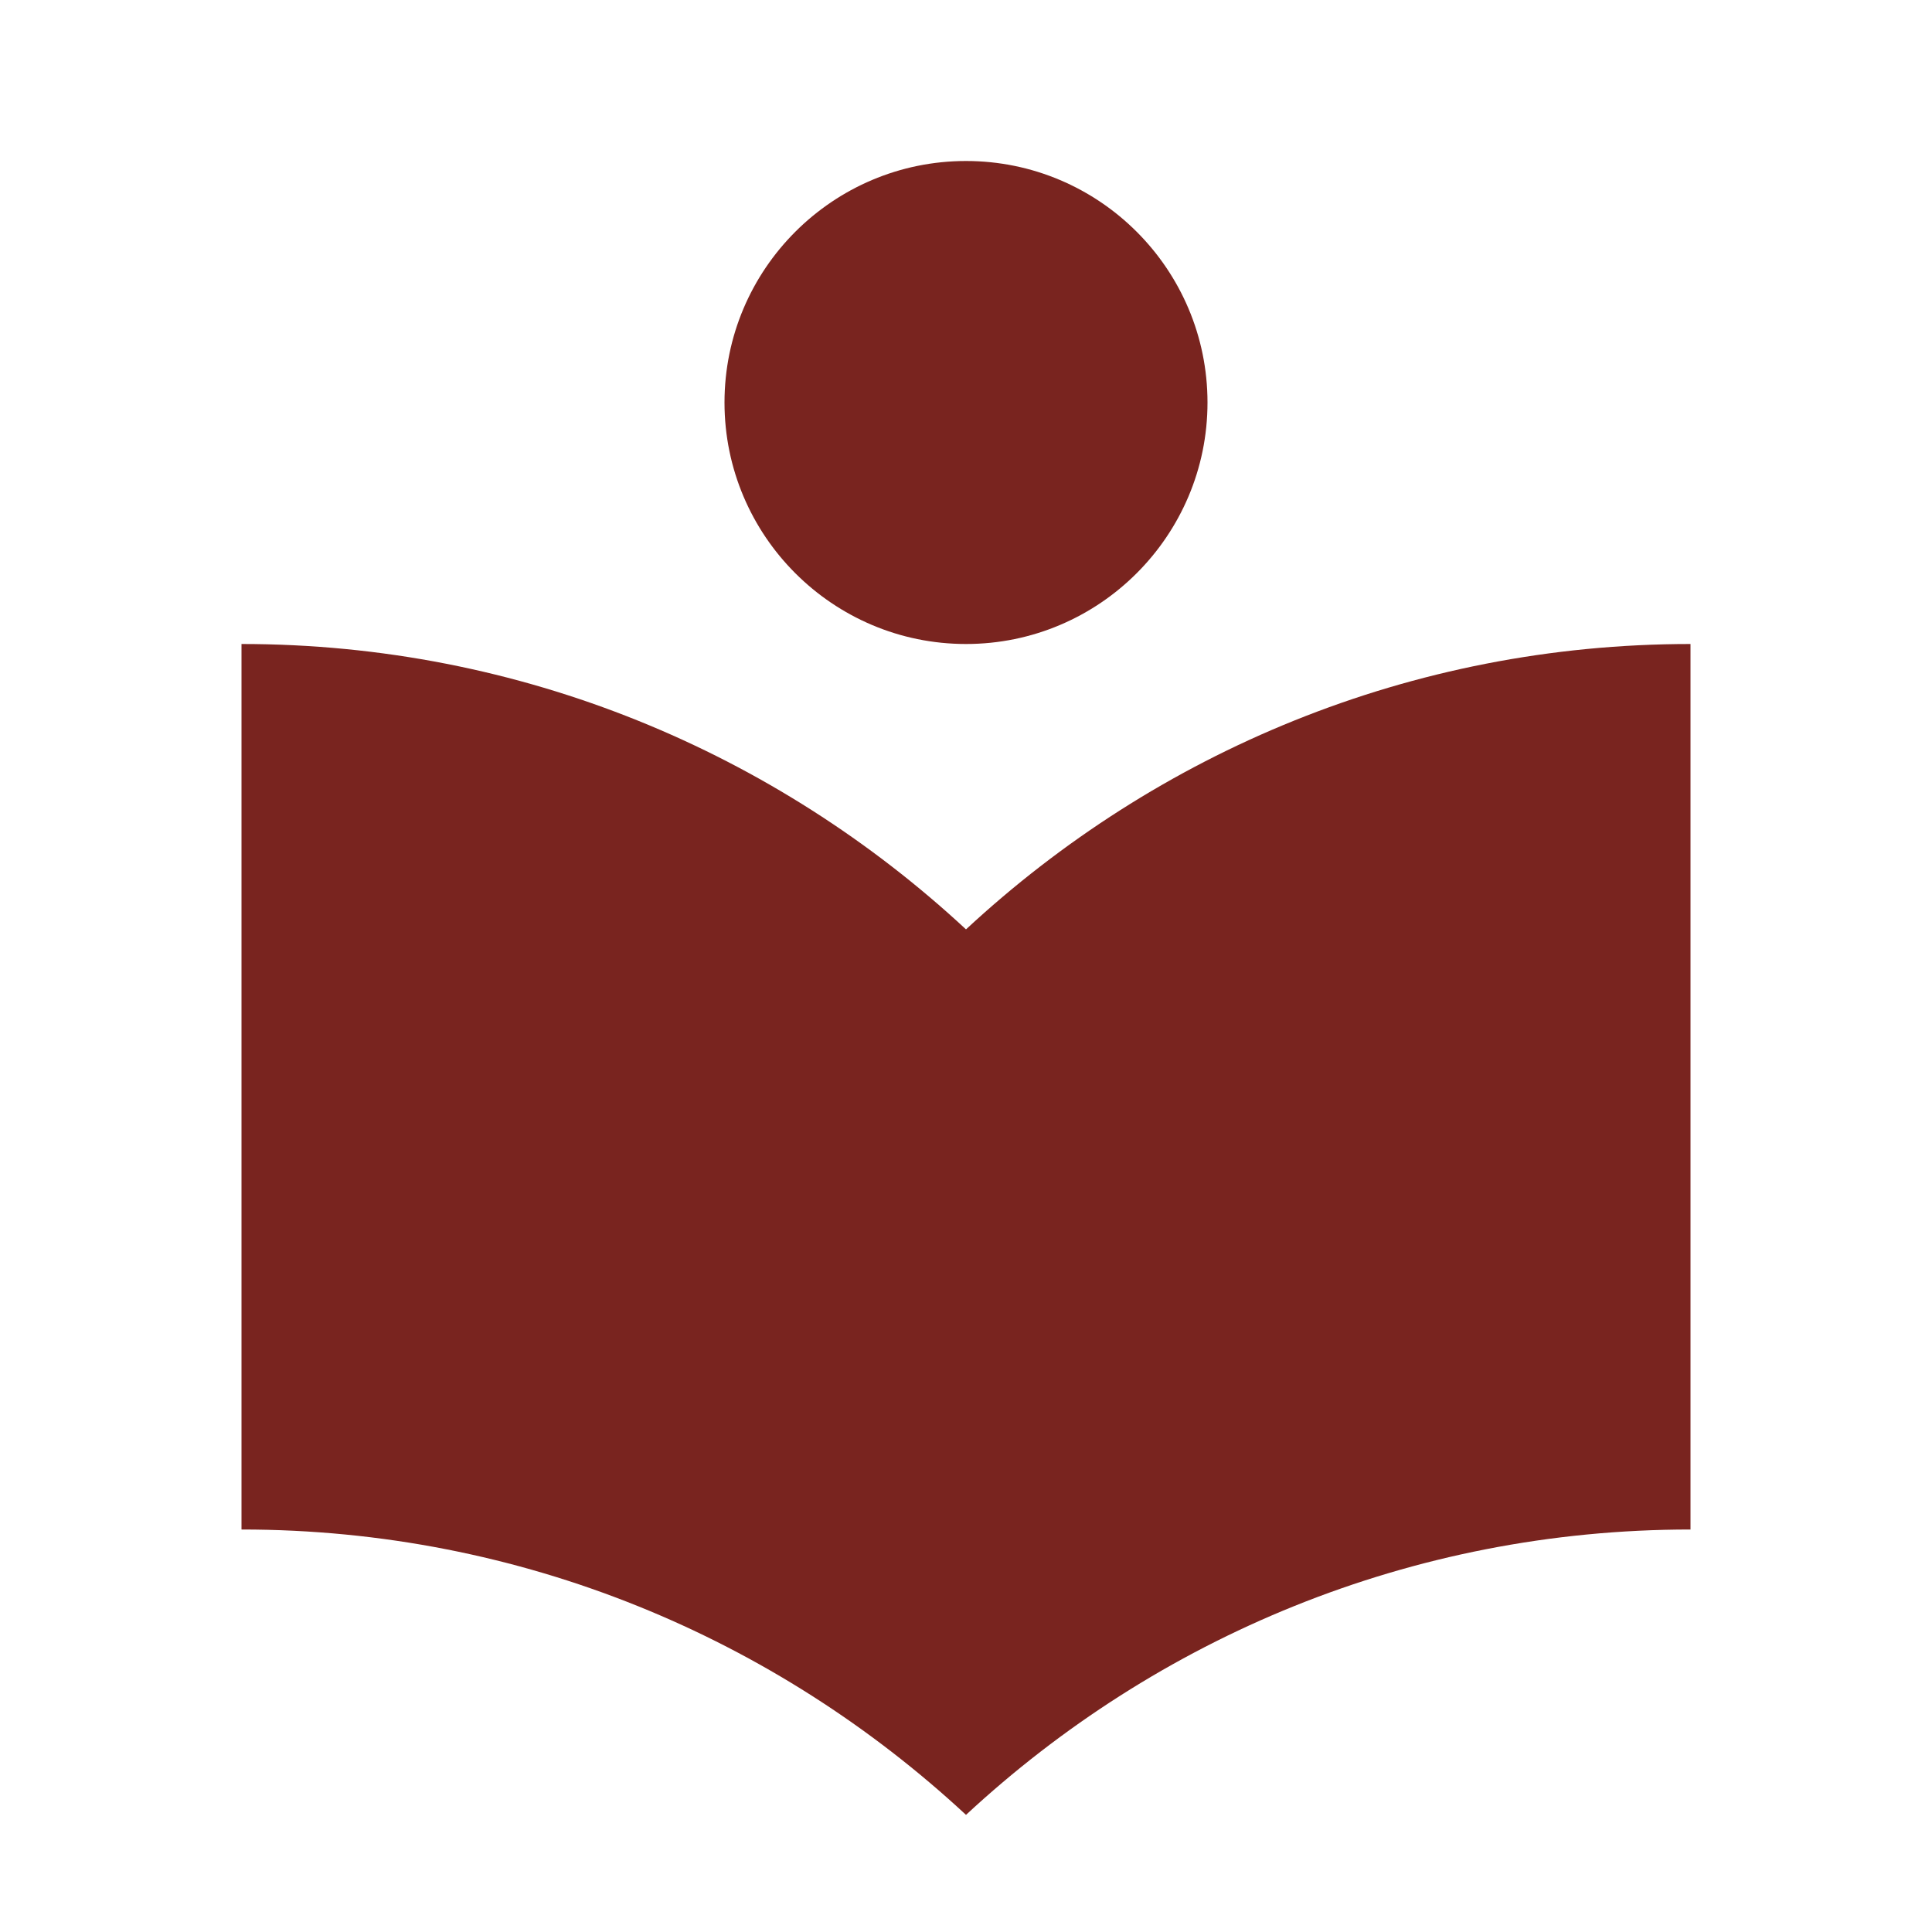 <svg fill="#79241f" height="48" viewBox="0 0 48 48" width="48" xmlns="http://www.w3.org/2000/svg"><path d="M24 23.09C19.27 18.7 12.96 16 6 16v22c6.96 0 13.27 2.7 18 7.09C28.73 40.7 35.04 38 42 38V16c-6.96 0-13.27 2.7-18 7.09zM24 16c3.31 0 6-2.69 6-6s-2.69-6-6-6-6 2.69-6 6 2.69 6 6 6z"/></svg>